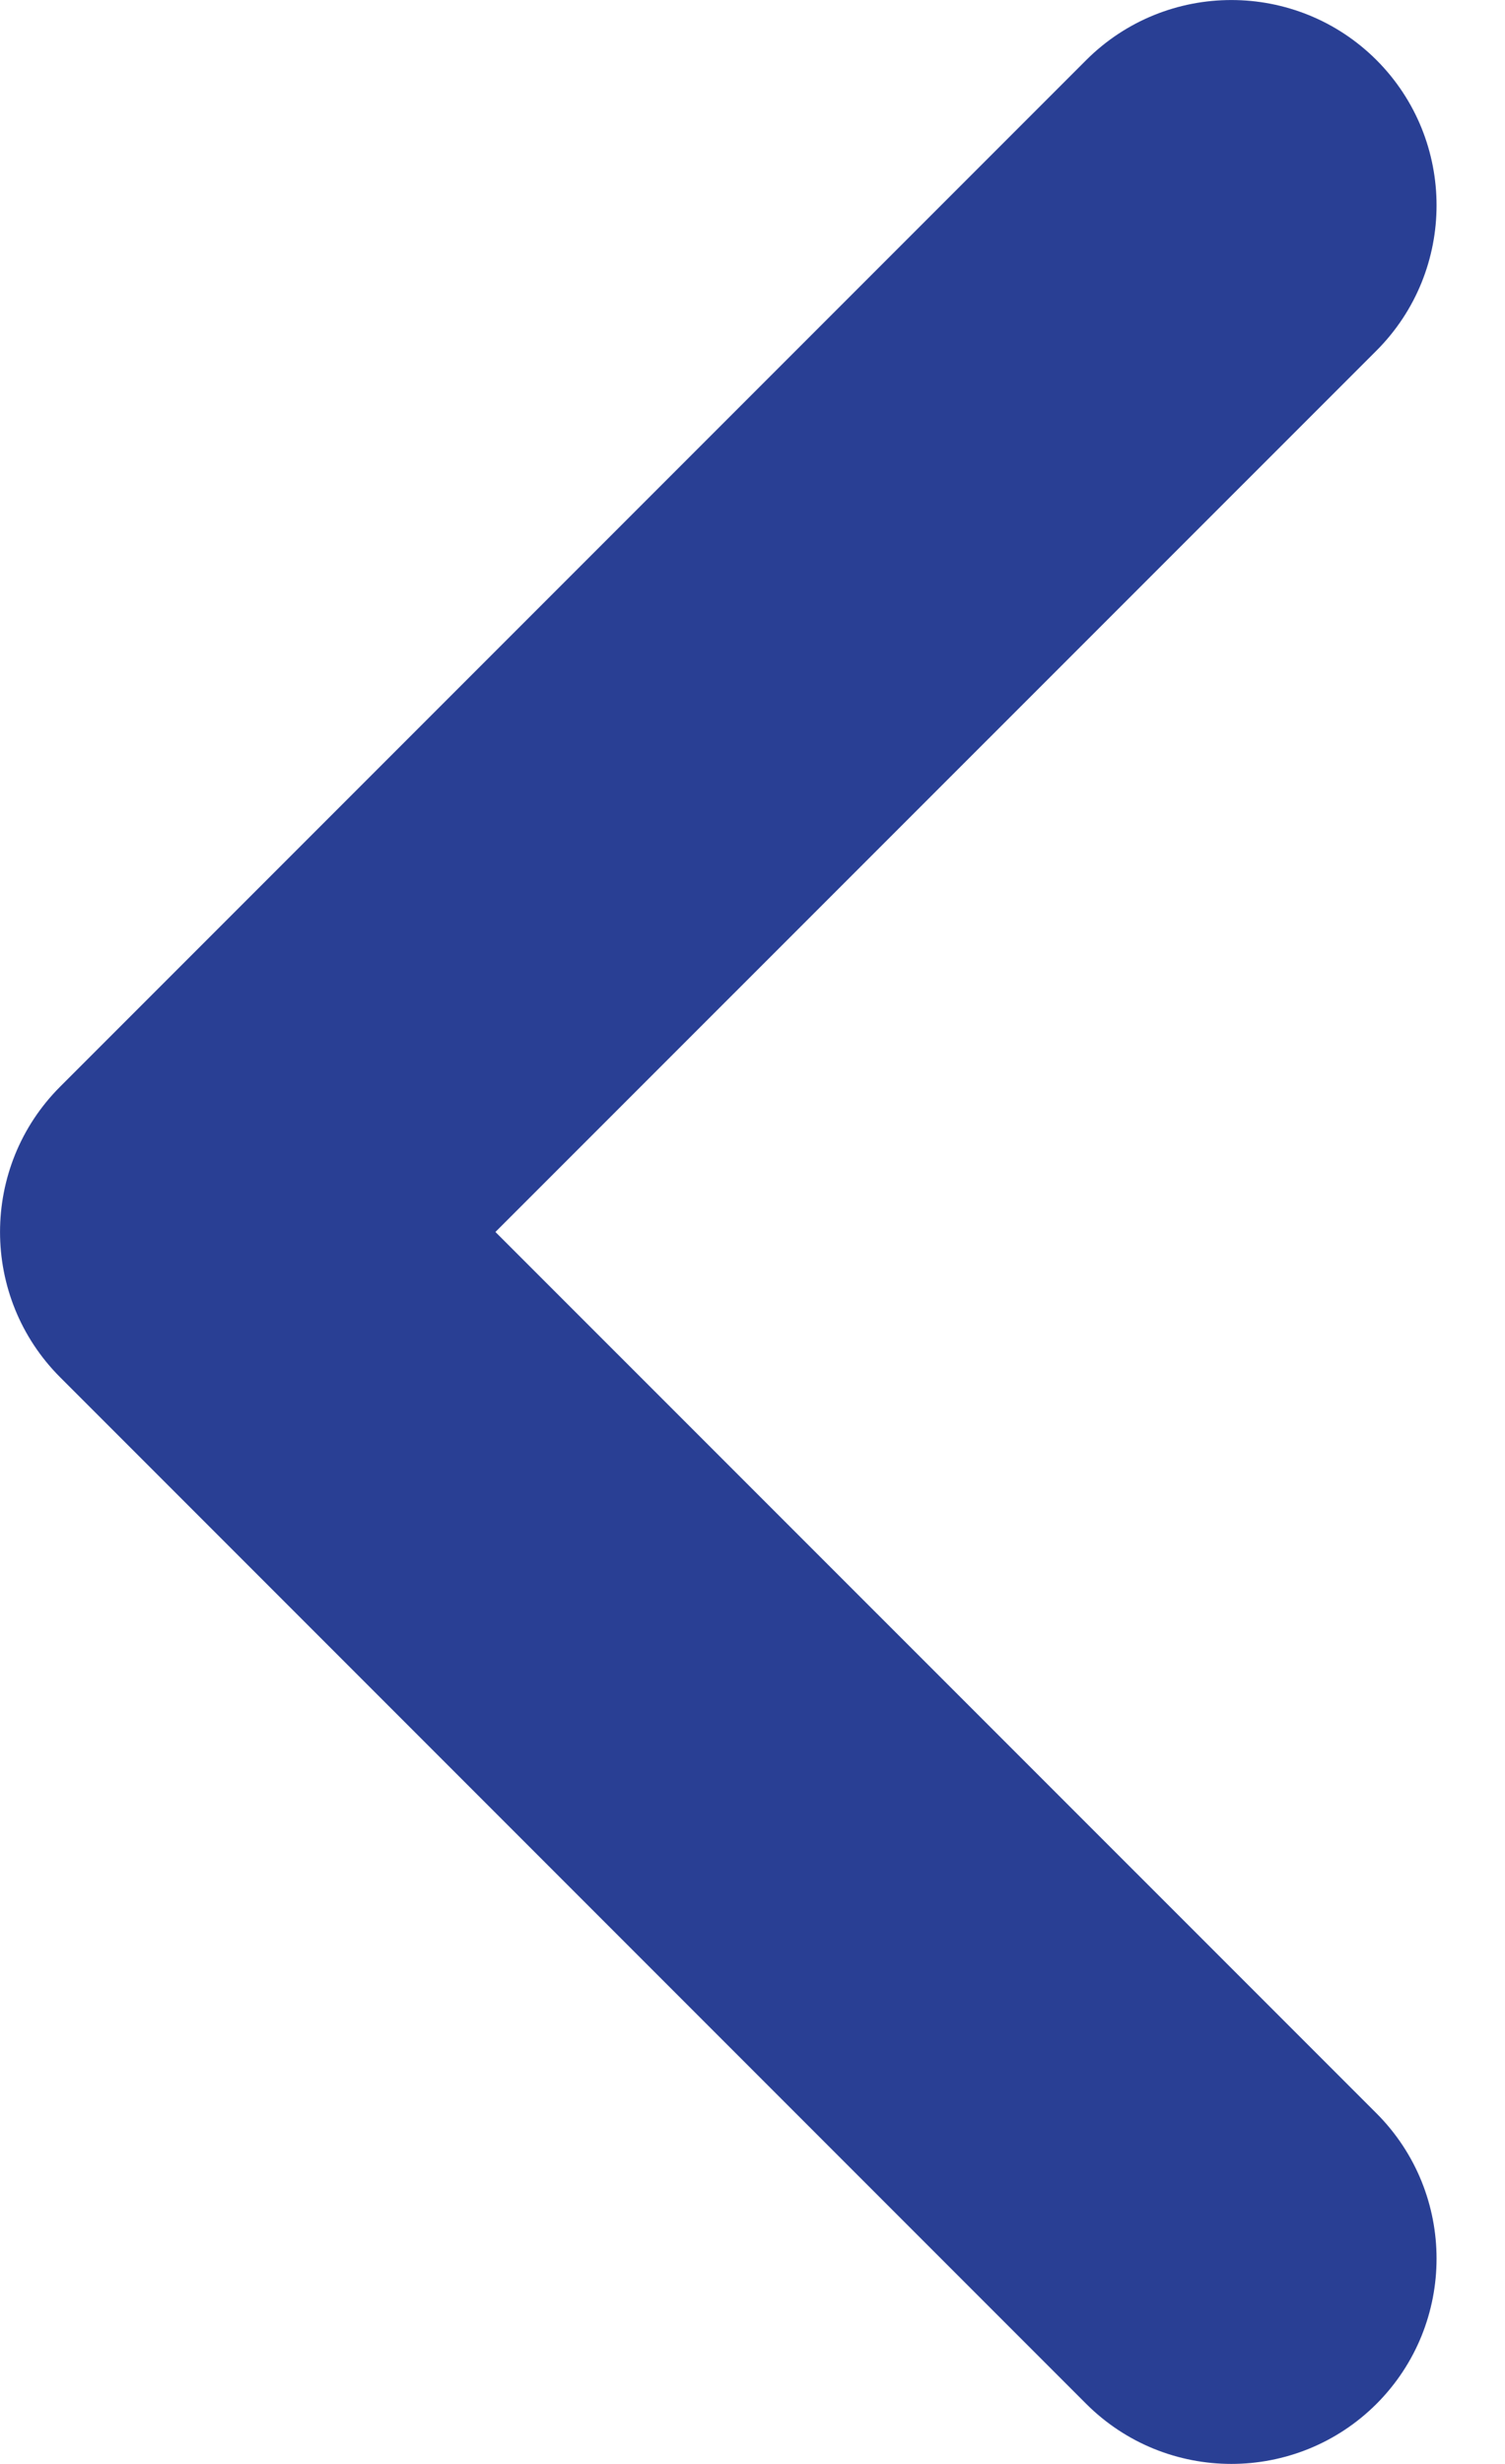 <svg width="11" height="18" viewBox="0 0 11 18" fill="none" xmlns="http://www.w3.org/2000/svg">
<path fill-rule="evenodd" clip-rule="evenodd" d="M10.061 15.439C10.646 16.025 10.646 16.975 10.061 17.561C9.475 18.146 8.525 18.146 7.939 17.561L0.439 10.061C-0.146 9.475 -0.146 8.525 0.439 7.939L7.939 0.439C8.525 -0.146 9.475 -0.146 10.061 0.439C10.646 1.025 10.646 1.975 10.061 2.561L3.621 9L10.061 15.439Z" fill="#293F94"/>
</svg>
